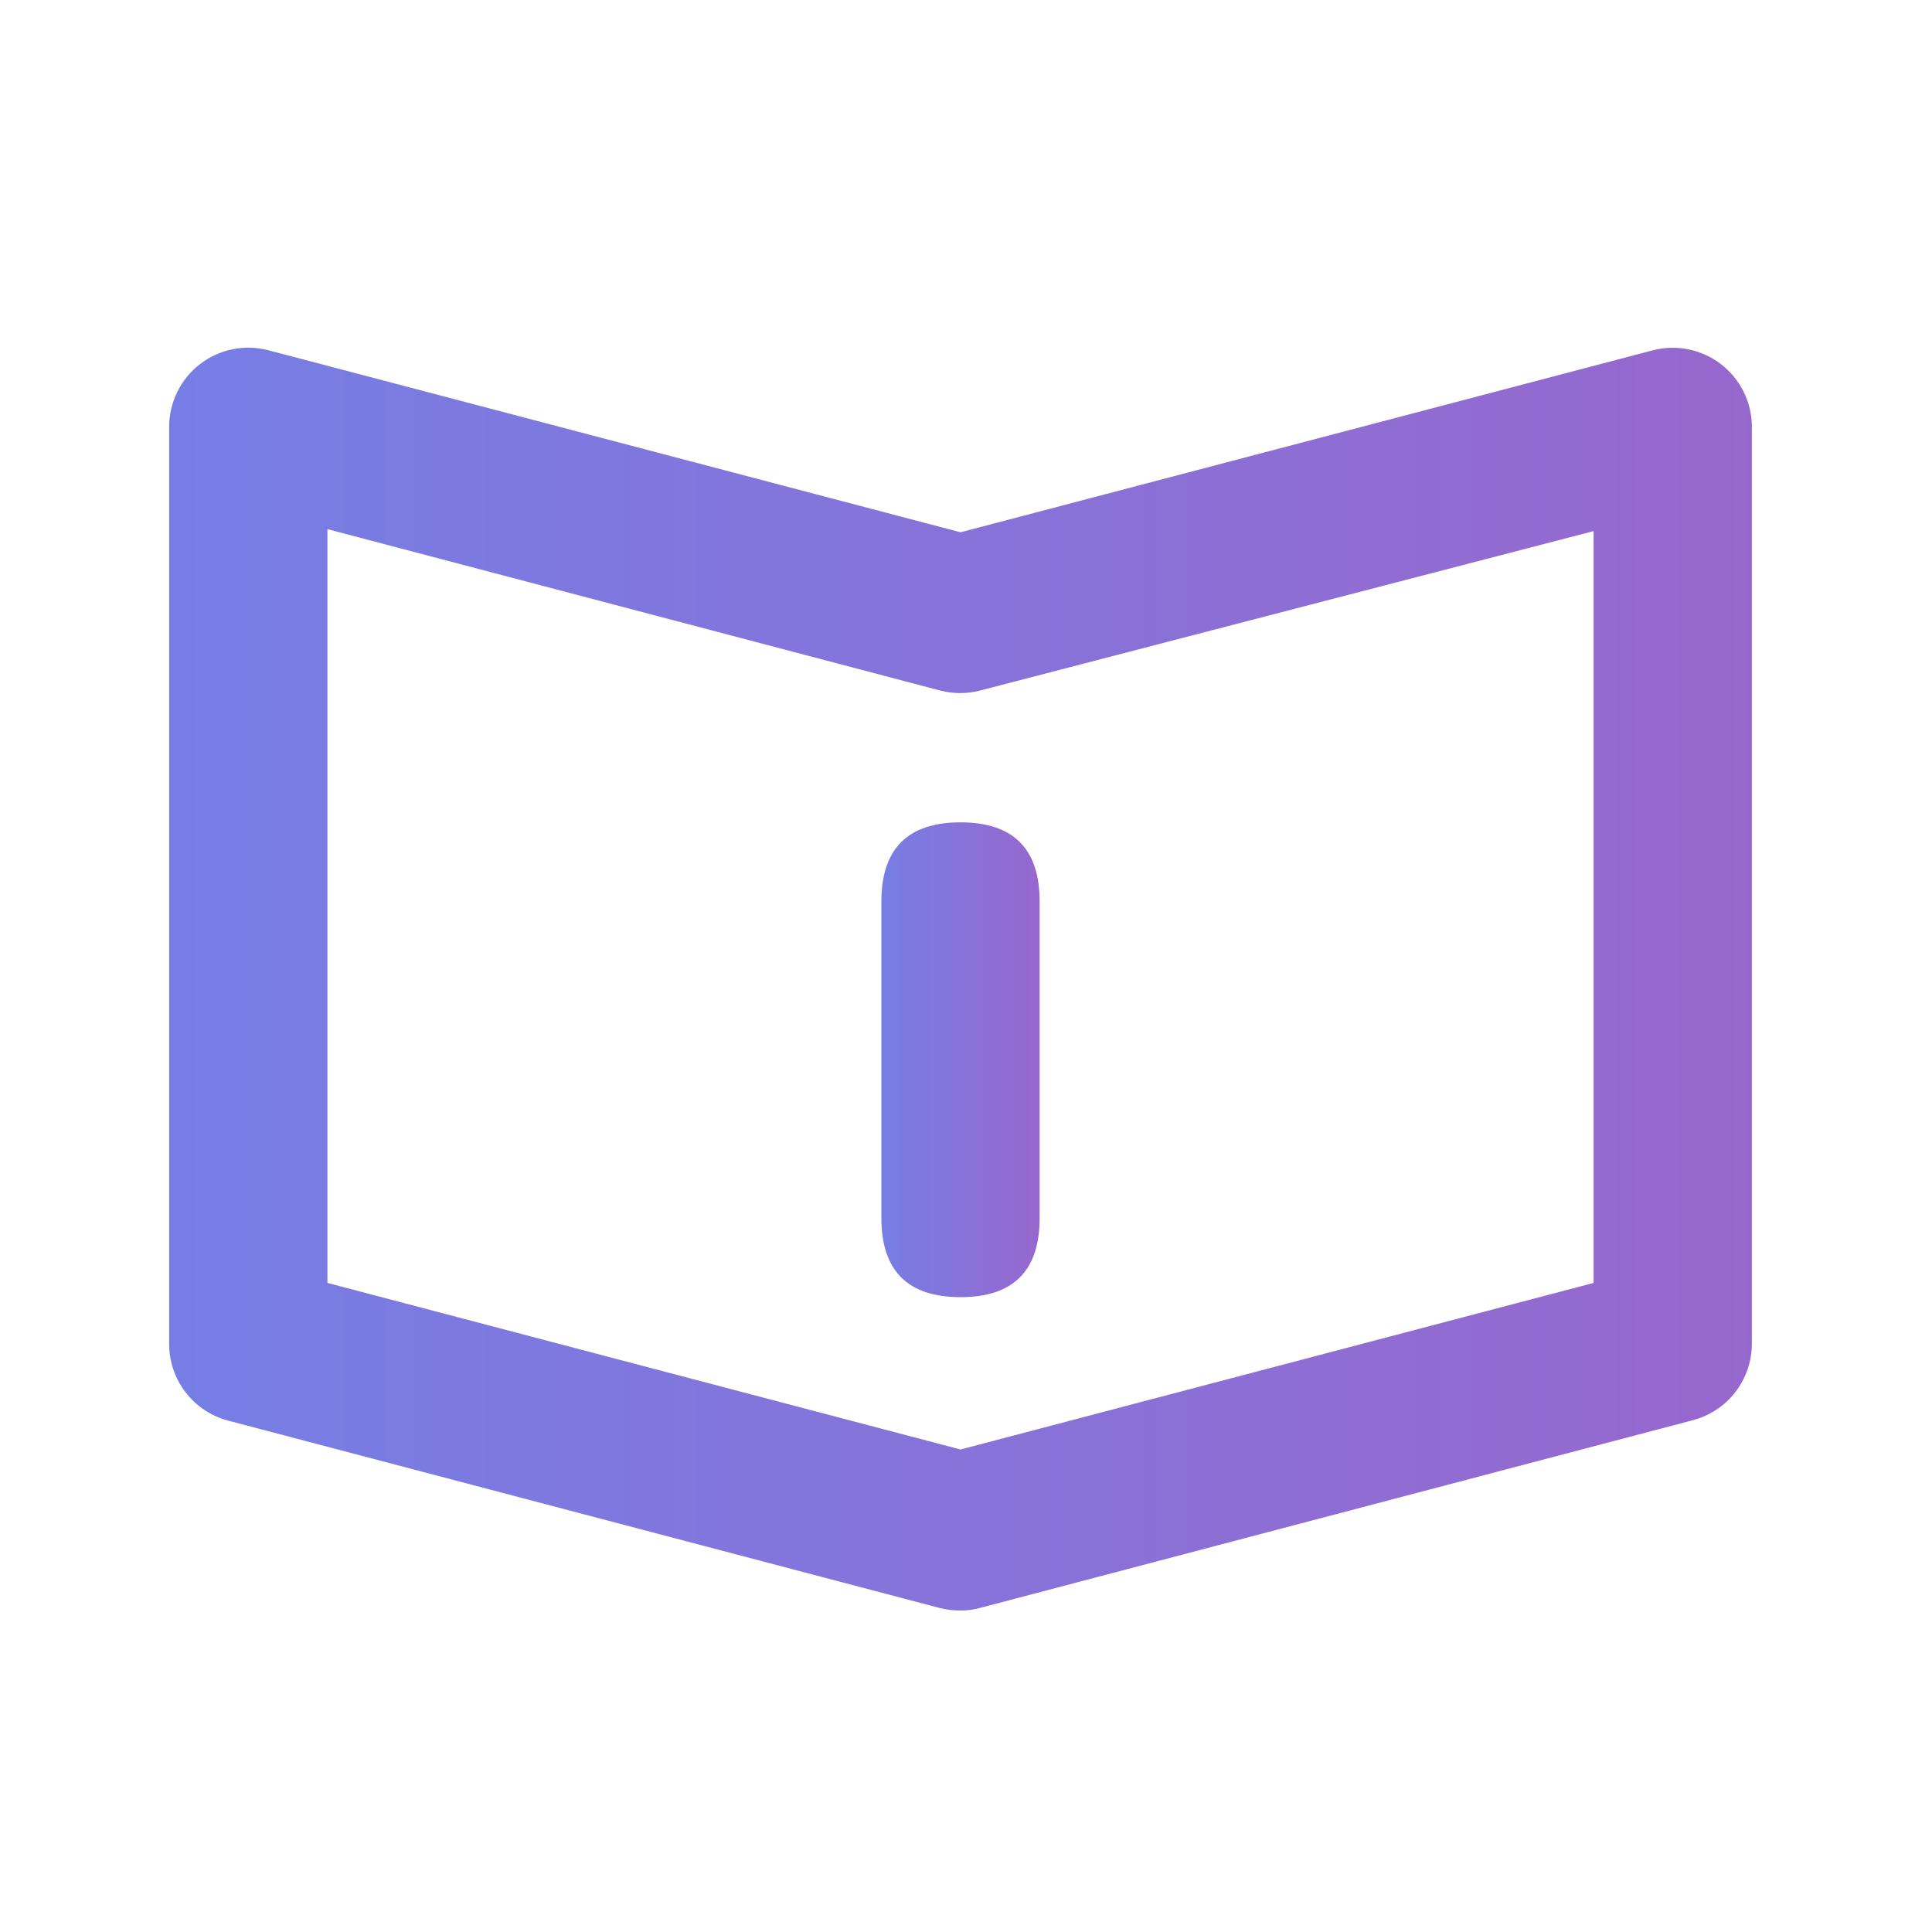 <svg width="59" height="59" viewBox="0 0 59 59" fill="none" xmlns="http://www.w3.org/2000/svg">
<g id="Frame">
<path id="Vector" d="M29.333 49.182C29.125 49.183 28.918 49.159 28.716 49.11L6.966 43.383C6.449 43.246 5.992 42.942 5.666 42.518C5.34 42.093 5.164 41.573 5.166 41.038V13.029C5.167 12.66 5.252 12.295 5.416 11.964C5.579 11.633 5.817 11.343 6.11 11.118C6.402 10.893 6.743 10.738 7.105 10.665C7.468 10.592 7.842 10.603 8.199 10.697L29.333 16.255L50.478 10.697C50.835 10.605 51.208 10.596 51.568 10.67C51.929 10.744 52.268 10.899 52.559 11.124C52.851 11.349 53.087 11.638 53.25 11.968C53.413 12.298 53.498 12.661 53.499 13.029V41.038C53.498 41.571 53.321 42.089 52.996 42.511C52.67 42.932 52.214 43.234 51.699 43.37L29.949 49.098C29.749 49.156 29.541 49.184 29.333 49.182ZM9.999 39.178L29.333 44.265L48.666 39.178V16.219L29.925 21.089C29.529 21.191 29.113 21.191 28.716 21.089L9.999 16.159V39.178Z" fill="url(#paint0_linear_1577_2858)"/>
<path id="Vector_2" d="M29.333 25.113C30.944 25.113 31.749 25.919 31.749 27.53V37.197C31.749 38.808 30.944 39.613 29.333 39.613C27.722 39.613 26.916 38.808 26.916 37.197V27.53C26.916 25.919 27.722 25.113 29.333 25.113Z" fill="url(#paint1_linear_1577_2858)"/>
</g>
<defs>
<linearGradient id="paint0_linear_1577_2858" x1="5.166" y1="29.9" x2="56.605" y2="29.9" gradientUnits="userSpaceOnUse">
<stop stop-color="#767EE5"/>
<stop offset="1" stop-color="#9966CC"/>
</linearGradient>
<linearGradient id="paint1_linear_1577_2858" x1="26.916" y1="32.363" x2="32.06" y2="32.363" gradientUnits="userSpaceOnUse">
<stop stop-color="#767EE5"/>
<stop offset="1" stop-color="#9966CC"/>
</linearGradient>
</defs>
</svg>
